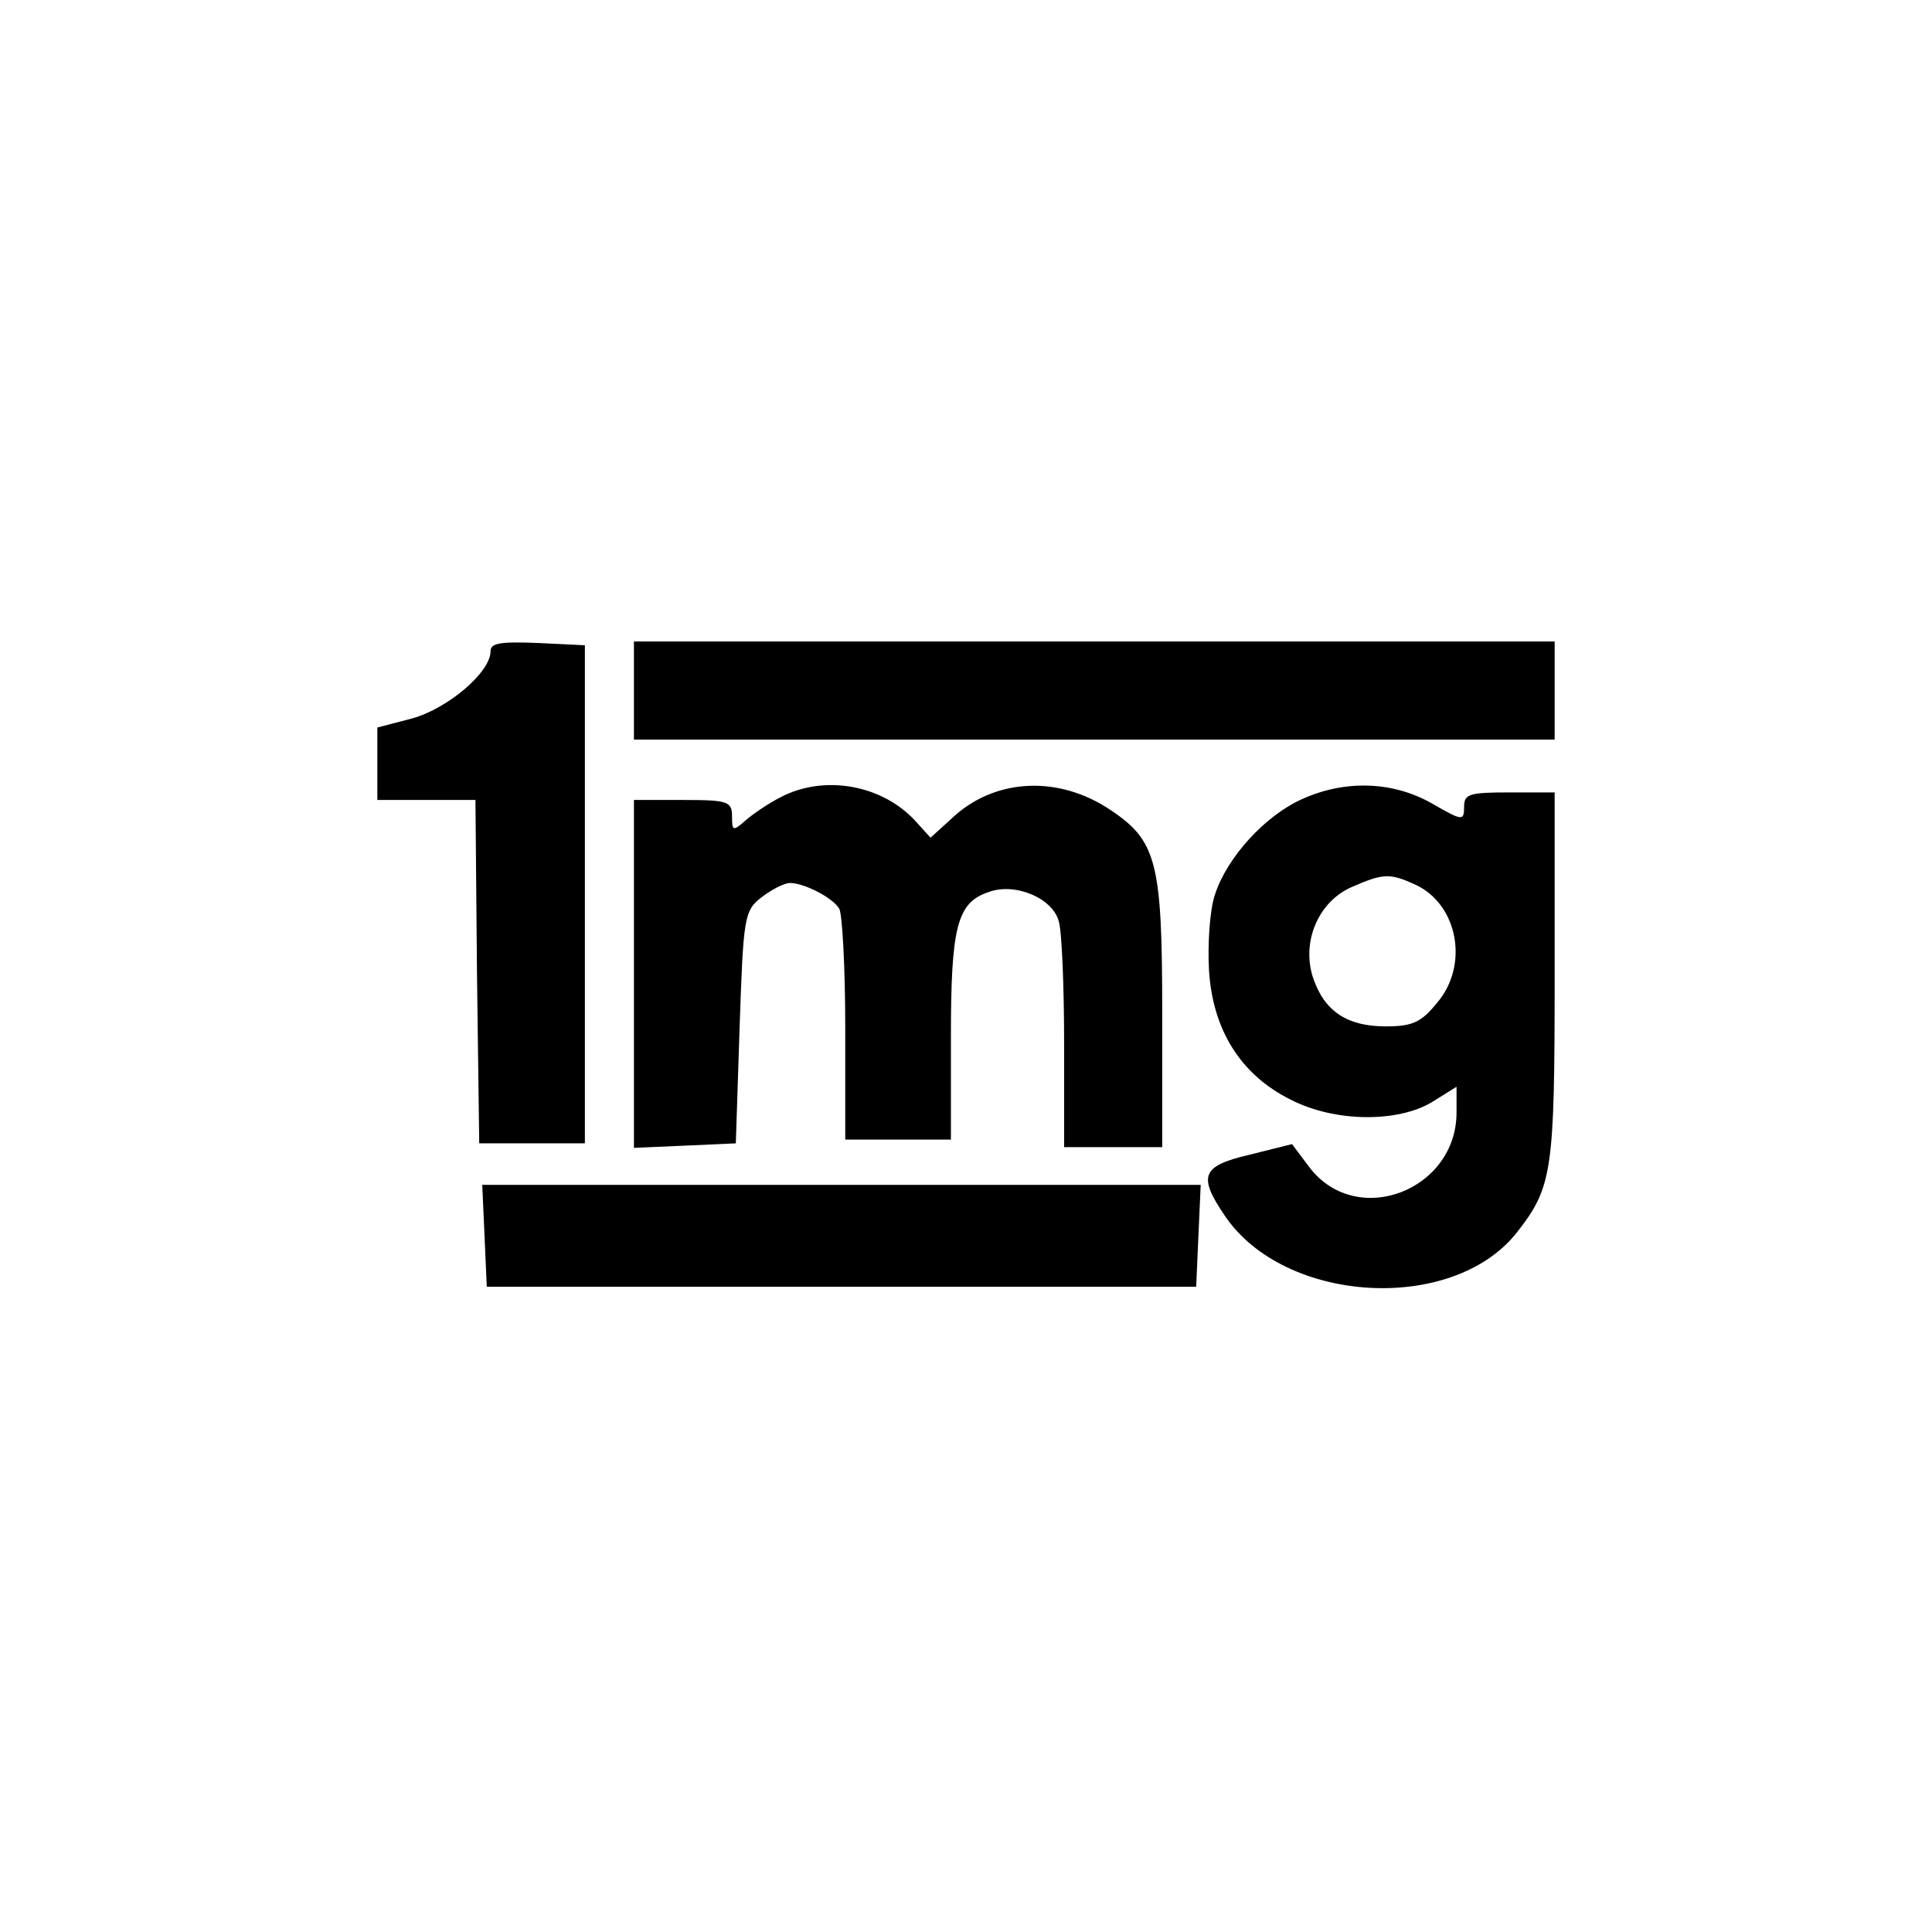 <?xml version="1.0" standalone="no"?>
<!DOCTYPE svg PUBLIC "-//W3C//DTD SVG 20010904//EN"
 "http://www.w3.org/TR/2001/REC-SVG-20010904/DTD/svg10.dtd">
<svg version="1.0" xmlns="http://www.w3.org/2000/svg"
 width="256pt" height="256pt" viewBox="0 0 256 256"
 preserveAspectRatio="xMidYMid meet">
<g transform="translate(0,256) scale(0.1,-0.1)"
fill="#000000" stroke="none">
<path d="M650 1697 c0 -28 -57 -76 -104 -89 l-46 -12 0 -48 0 -48 65 0 65 0 2
-227 3 -228 70 0 70 0 0 330 0 330 -62 3 c-50 2 -63 0 -63 -11z"/>
<path d="M840 1645 l0 -65 610 0 610 0 0 65 0 65 -610 0 -610 0 0 -65z"/>
<path d="M1035 1504 c-16 -8 -38 -23 -47 -31 -17 -15 -18 -14 -18 5 0 20 -5
22 -65 22 l-65 0 0 -230 0 -231 68 3 67 3 5 153 c5 147 6 155 29 173 13 10 30
19 38 19 18 0 56 -19 65 -34 4 -6 8 -77 8 -158 l0 -148 70 0 70 0 0 135 c0
147 8 179 50 193 35 13 85 -8 93 -39 4 -13 7 -86 7 -161 l0 -138 65 0 65 0 0
178 c0 199 -7 228 -69 269 -67 45 -149 42 -205 -7 l-33 -30 -19 21 c-44 49
-121 63 -179 33z"/>
<path d="M1725 1501 c-49 -22 -99 -77 -115 -126 -7 -20 -10 -66 -8 -101 5 -79
42 -138 108 -171 58 -30 142 -31 188 -3 l32 20 0 -34 c0 -103 -131 -154 -194
-74 l-24 32 -56 -14 c-64 -15 -69 -28 -33 -81 79 -117 302 -130 387 -22 47 60
50 81 50 339 l0 244 -60 0 c-53 0 -60 -2 -60 -19 0 -19 -2 -19 -42 4 -52 30
-116 32 -173 6z m150 -113 c57 -26 72 -107 29 -157 -21 -26 -33 -31 -68 -31
-51 0 -81 20 -96 64 -16 48 7 102 52 121 41 18 50 18 83 3z"/>
<path d="M642 923 l3 -68 470 0 470 0 3 68 3 67 -476 0 -476 0 3 -67z"/>
</g>
</svg>
